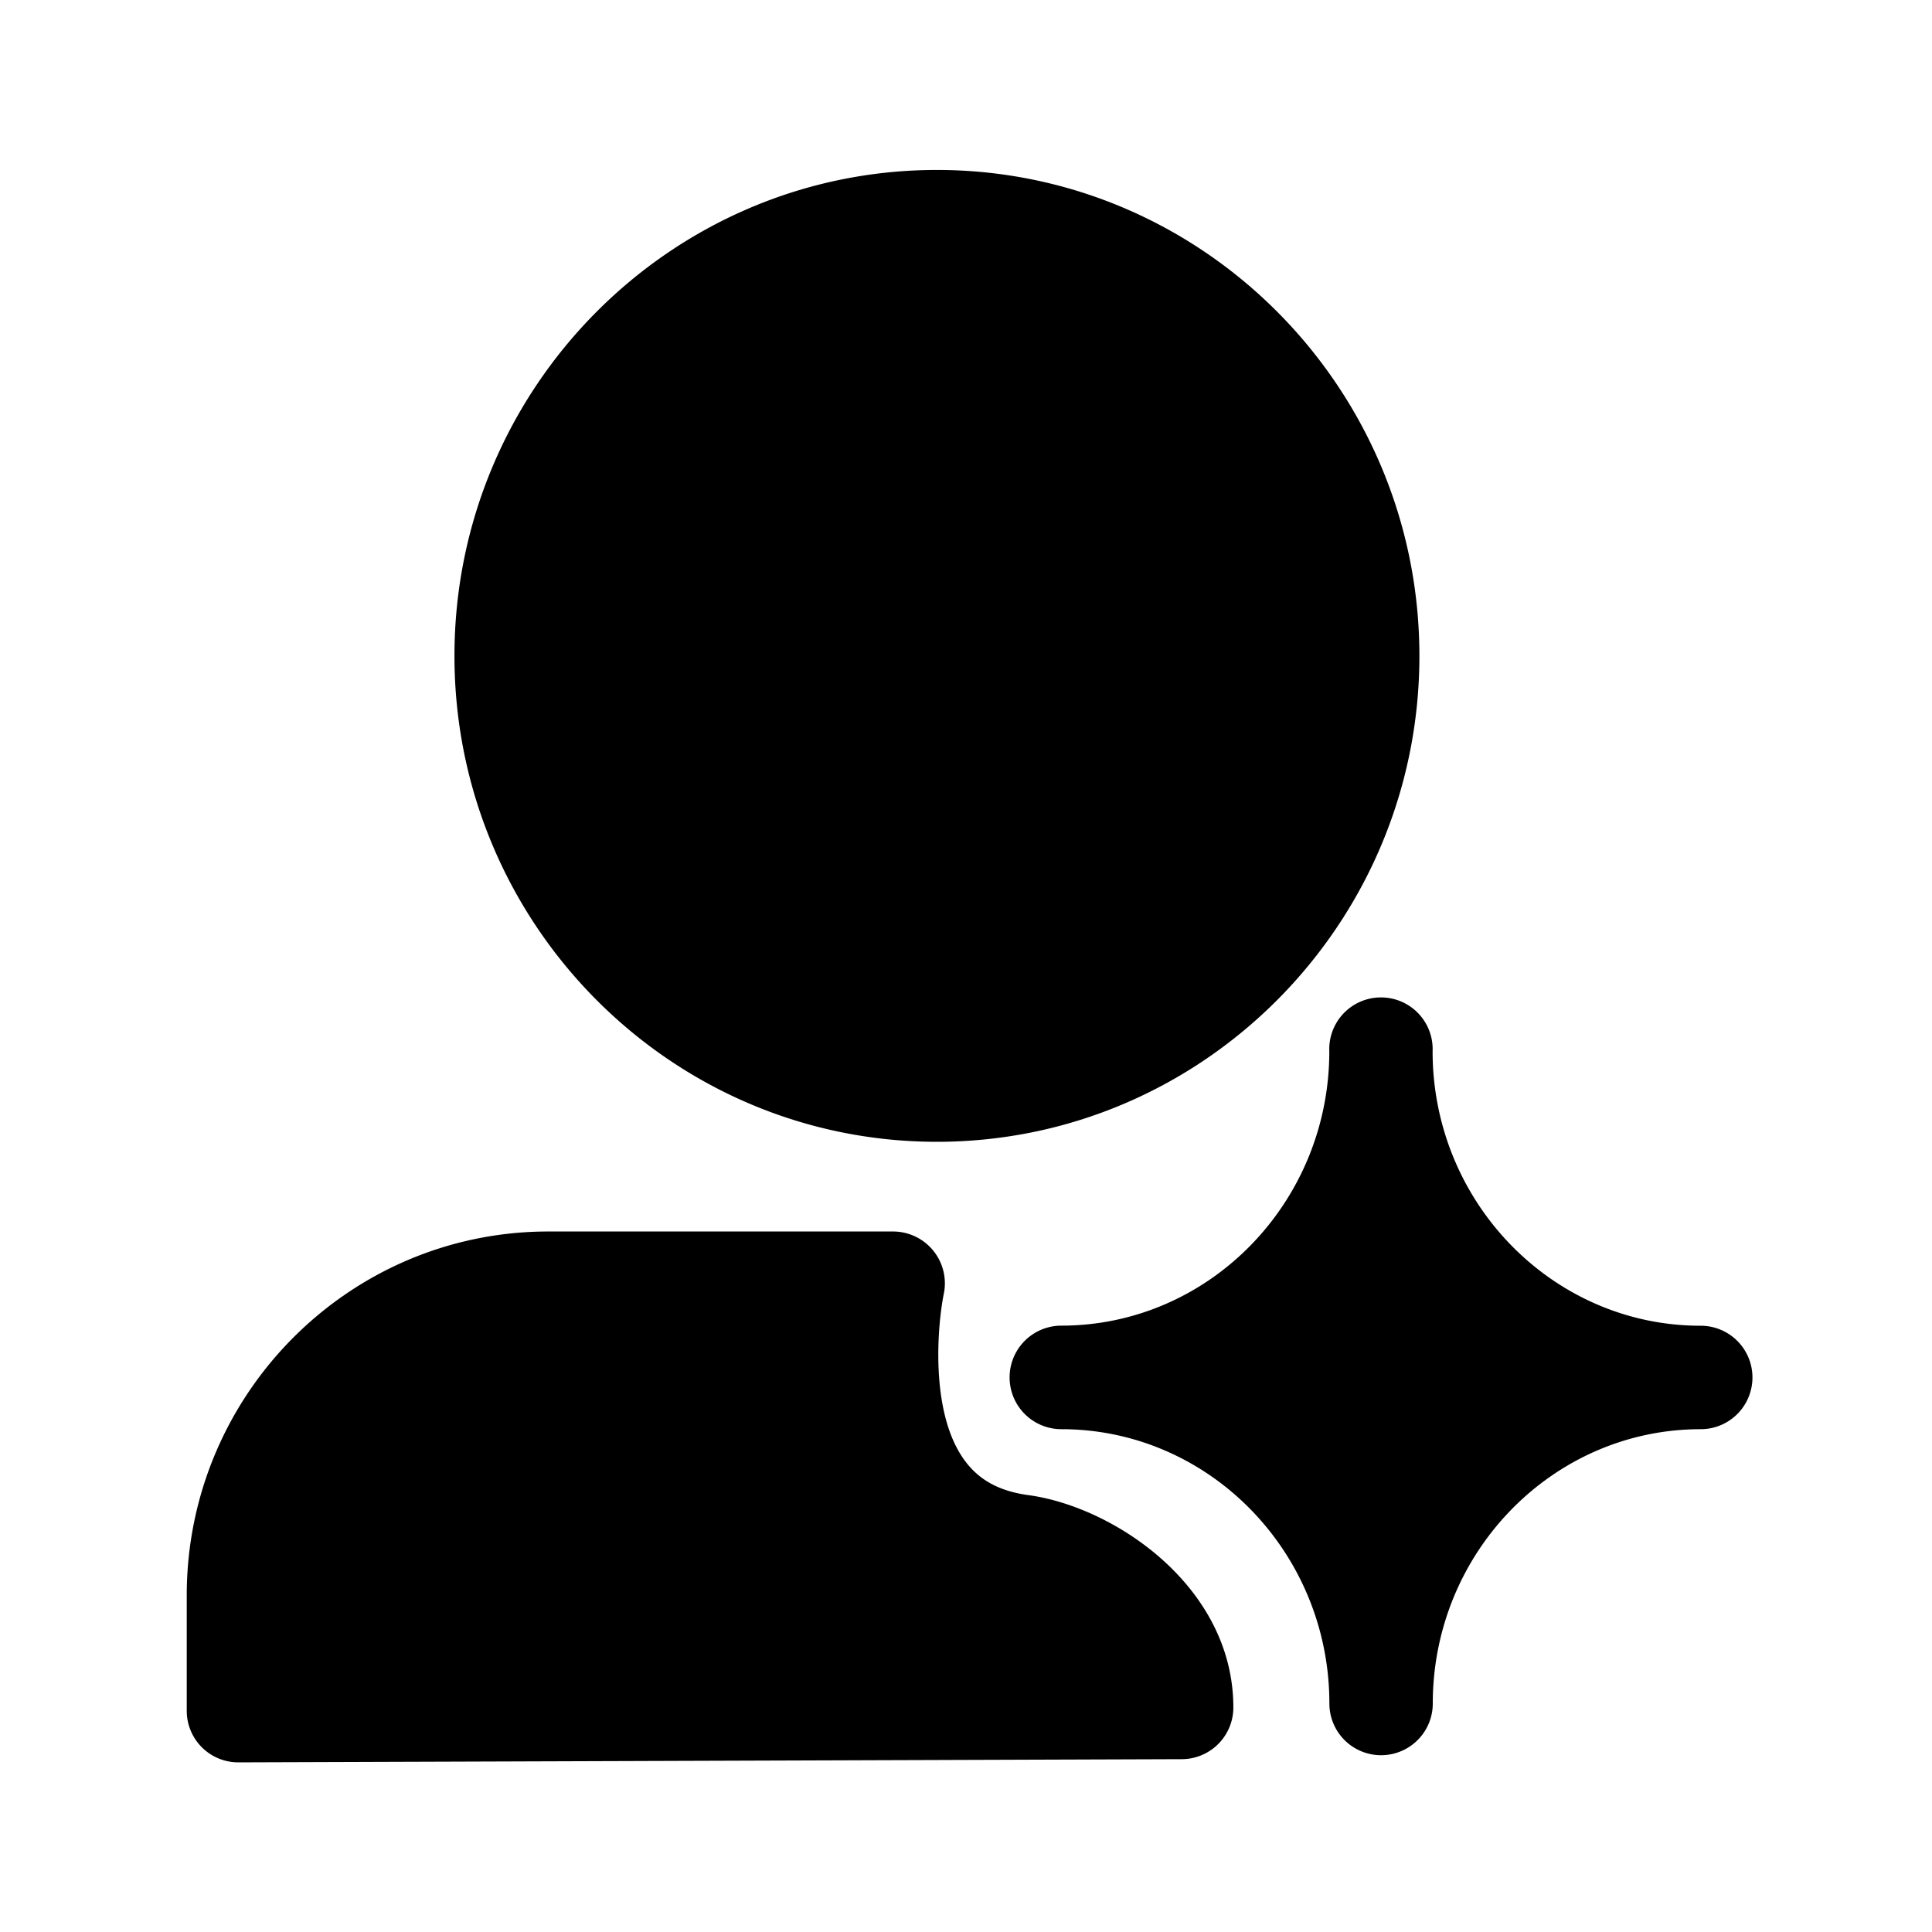<svg viewBox="0 0 1024 1024" focusable="false"><path d="M901.34 702.67c-78.3 0-142.03-65.25-142.03-145.45a27.4 27.4 0 10-54.75 0c0 80.2-63.72 145.4-142.03 145.4a27.4 27.4 0 00.04 54.88c78.31 0 142.03 65.24 142.03 145.4a27.4 27.4 0 1054.8 0c0-80.16 63.67-145.4 142.02-145.4a27.4 27.4 0 000-54.83M496.57 605.18c141.02 0 255.74-115.56 255.74-257.5 0-142.03-114.72-257.6-255.74-257.6-141.01 0-255.7 115.57-255.7 257.55 0 142.03 114.64 257.55 255.7 257.55" /><path d="M544.7 792.4c-15.55-2.2-26.34-8.27-33.96-19.1-18.13-25.7-13.7-71.94-10.5-87.58a27.48 27.48 0 00-26.8-33H290.53c-105.66.05-191.55 86.49-191.55 192.86v61.11a27.31 27.31 0 0027.39 27.4h.08l499.97-1.69A27.4 27.4 0 00653.7 905c0-64.27-63.47-106.62-108.99-112.6" /></svg>